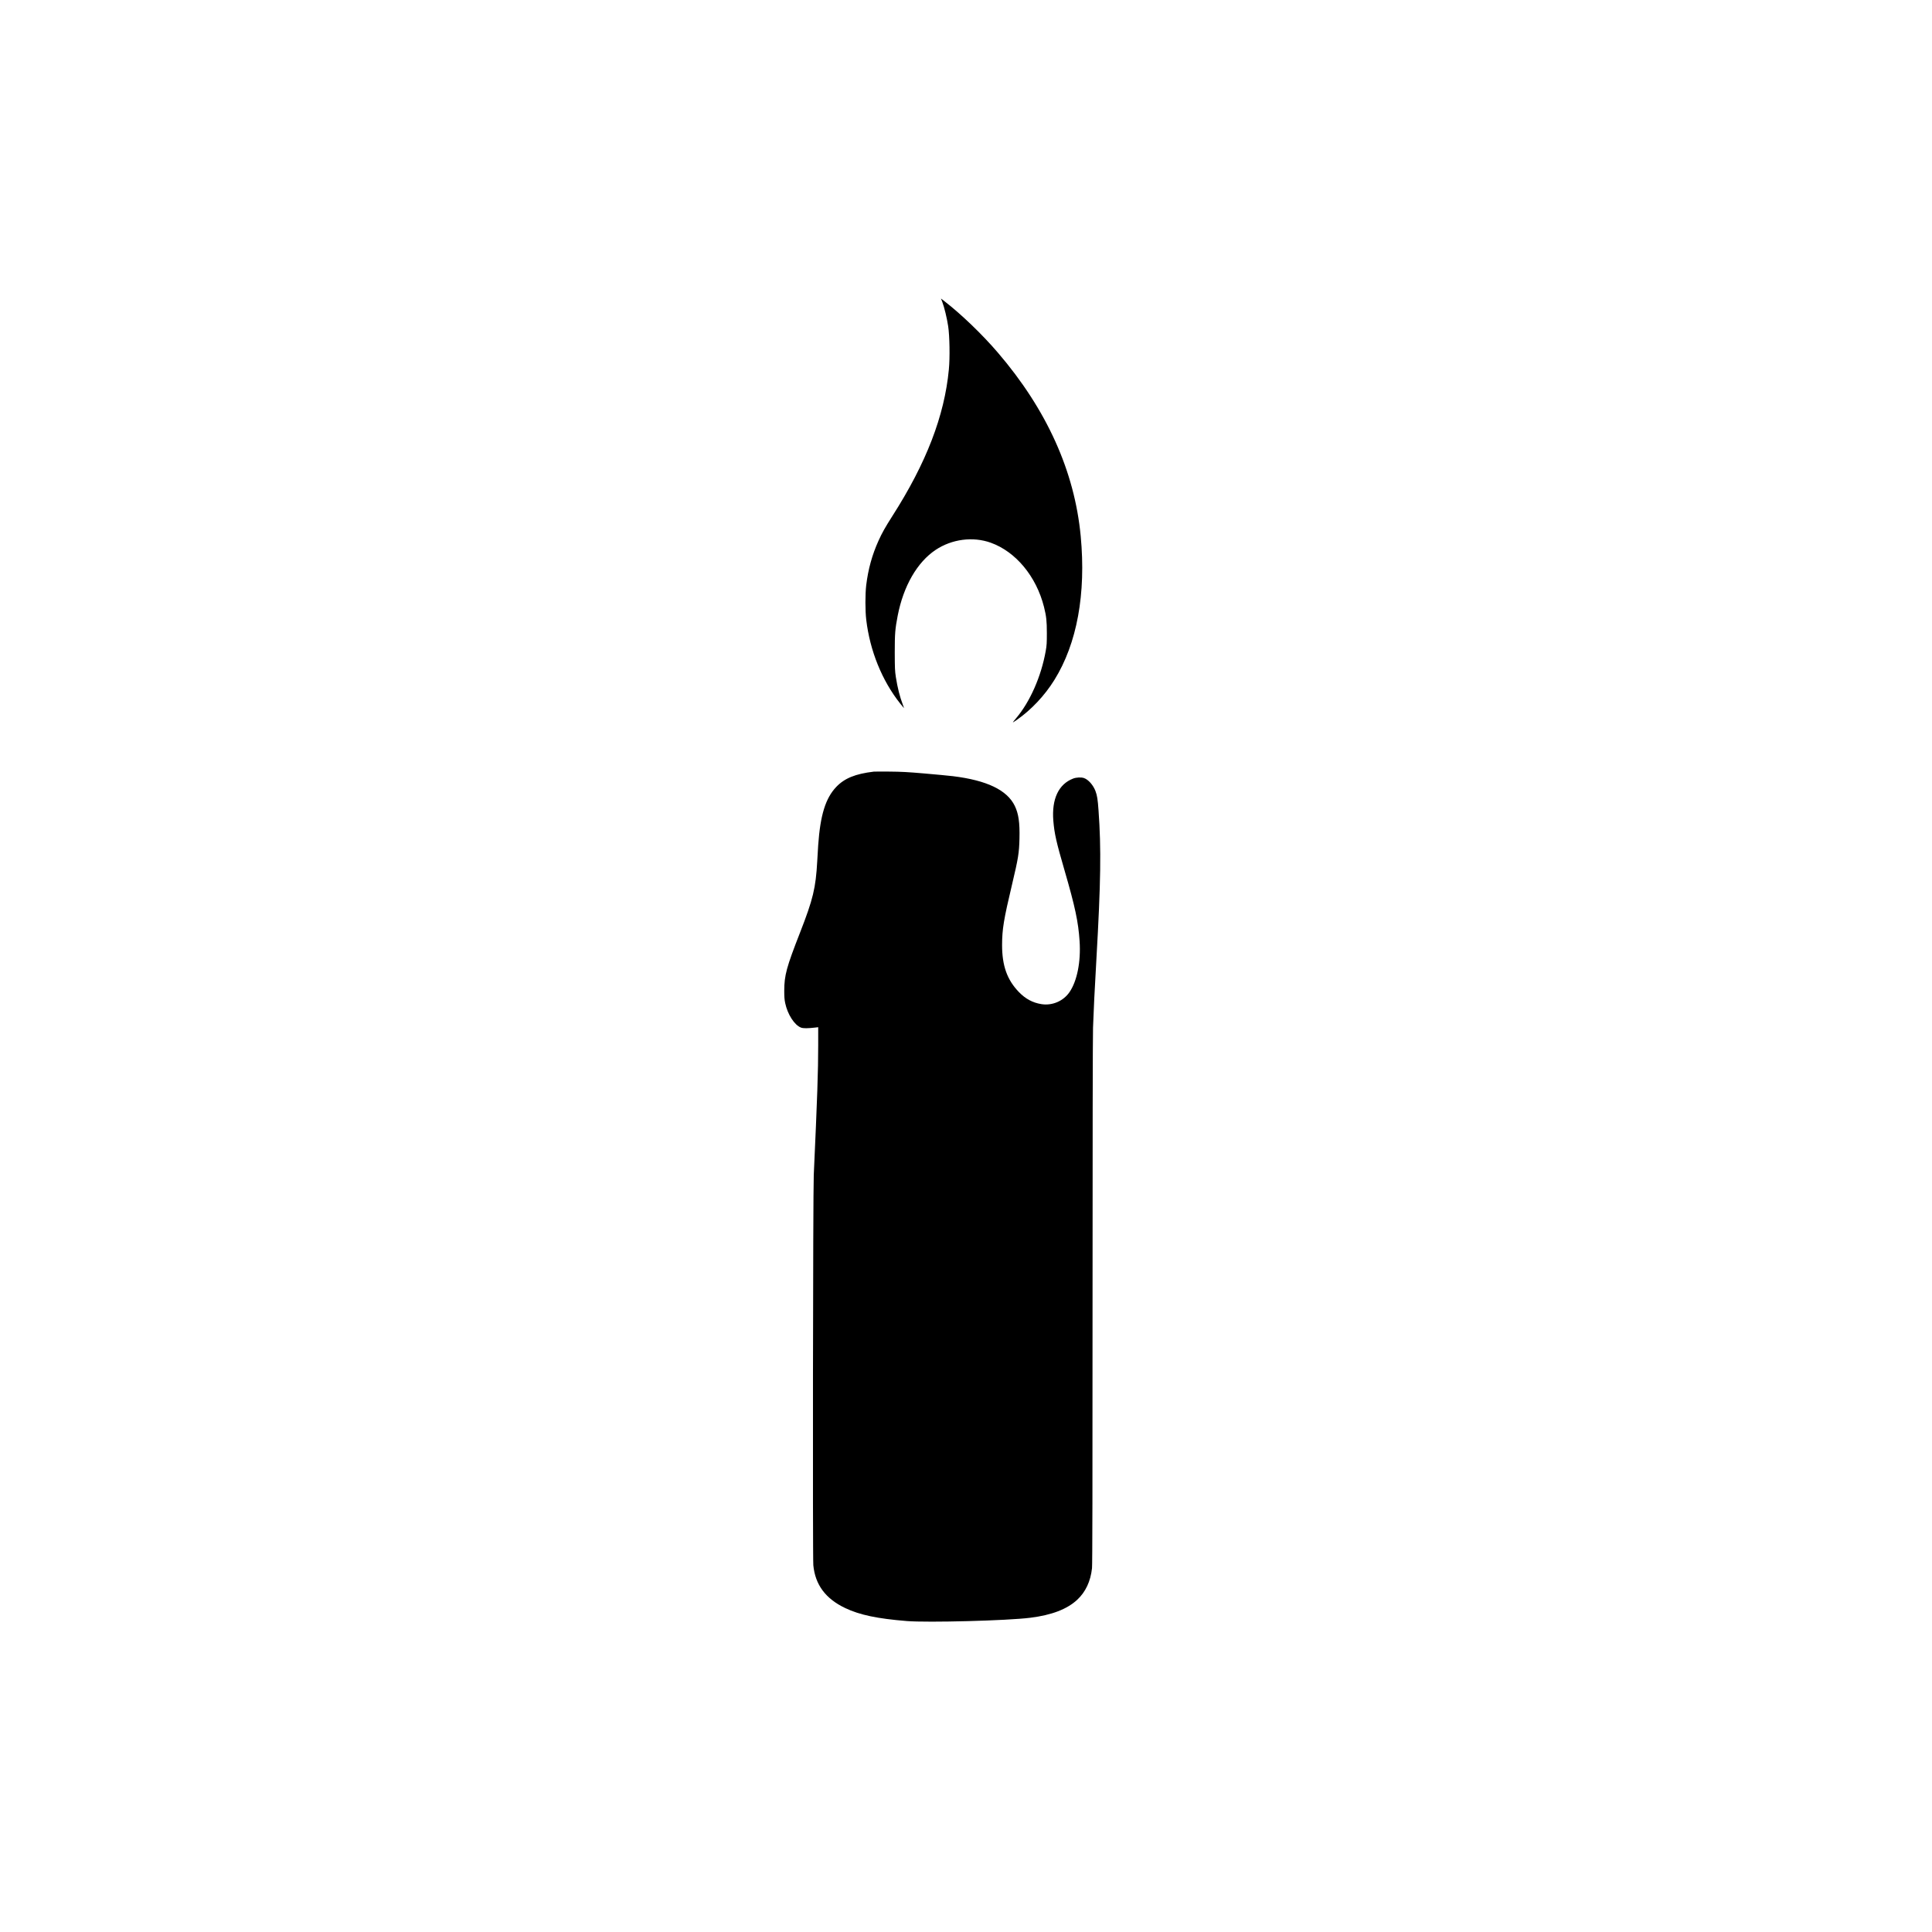 <?xml version="1.0" standalone="no"?>
<!DOCTYPE svg PUBLIC "-//W3C//DTD SVG 20010904//EN"
 "http://www.w3.org/TR/2001/REC-SVG-20010904/DTD/svg10.dtd">
<svg version="1.0" xmlns="http://www.w3.org/2000/svg"
 width="4000pt" height="4000pt" viewBox="0 0 4000 4000"
 preserveAspectRatio="xMidYMid meet">

<g transform="translate(0,4000) scale(0.1,-0.1)"
fill="#000000" stroke="none">
<path d="M19510 33746 c40 -103 96 -335 121 -501 30 -200 38 -650 14 -895 -91
-961 -468 -1938 -1170 -3035 -142 -222 -216 -353 -285 -507 -134 -296 -215
-590 -256 -923 -22 -187 -22 -531 1 -720 76 -638 325 -1254 700 -1728 42 -53
78 -97 80 -97 2 0 -7 30 -22 68 -64 167 -111 354 -145 572 -20 130 -22 183
-23 510 0 392 7 485 61 764 119 613 404 1107 785 1361 336 224 771 281 1141
149 519 -186 943 -697 1103 -1330 48 -194 59 -291 59 -544 0 -201 -3 -254 -23
-365 -93 -529 -327 -1059 -616 -1398 -36 -42 -65 -79 -65 -82 0 -4 37 19 83
51 297 207 576 503 776 825 470 756 658 1784 546 2978 -127 1344 -703 2620
-1716 3801 -319 373 -755 792 -1097 1057 l-80 62 28 -73z"/>
<path d="M18090 24024 c-380 -45 -606 -137 -777 -317 -221 -233 -329 -580
-373 -1202 -5 -77 -14 -228 -20 -335 -31 -558 -86 -786 -356 -1478 -281 -718
-326 -884 -327 -1202 0 -130 4 -185 20 -260 50 -235 192 -453 326 -505 48 -18
136 -18 300 1 l57 7 0 -369 c0 -537 -19 -1096 -92 -2694 -16 -351 -24 -7916
-9 -8076 39 -406 255 -695 662 -888 299 -142 666 -219 1274 -268 436 -35 2084
8 2555 68 443 55 761 177 971 371 174 162 278 381 308 656 8 67 11 1720 11
5499 0 3368 4 5512 10 5693 12 357 32 756 70 1420 91 1591 101 2284 44 3075
-16 228 -29 311 -63 401 -47 125 -148 239 -238 270 -57 20 -159 15 -224 -10
-303 -116 -447 -424 -411 -873 22 -266 60 -437 232 -1028 218 -750 286 -1067
312 -1467 28 -425 -52 -826 -210 -1055 -127 -184 -354 -282 -577 -248 -182 28
-334 109 -473 254 -242 252 -345 543 -345 971 1 328 33 525 208 1260 127 535
145 644 152 945 8 328 -19 514 -97 675 -159 328 -578 529 -1280 615 -91 11
-356 36 -590 56 -345 30 -481 37 -720 39 -162 2 -311 1 -330 -1z"/>
</g>
</svg>
